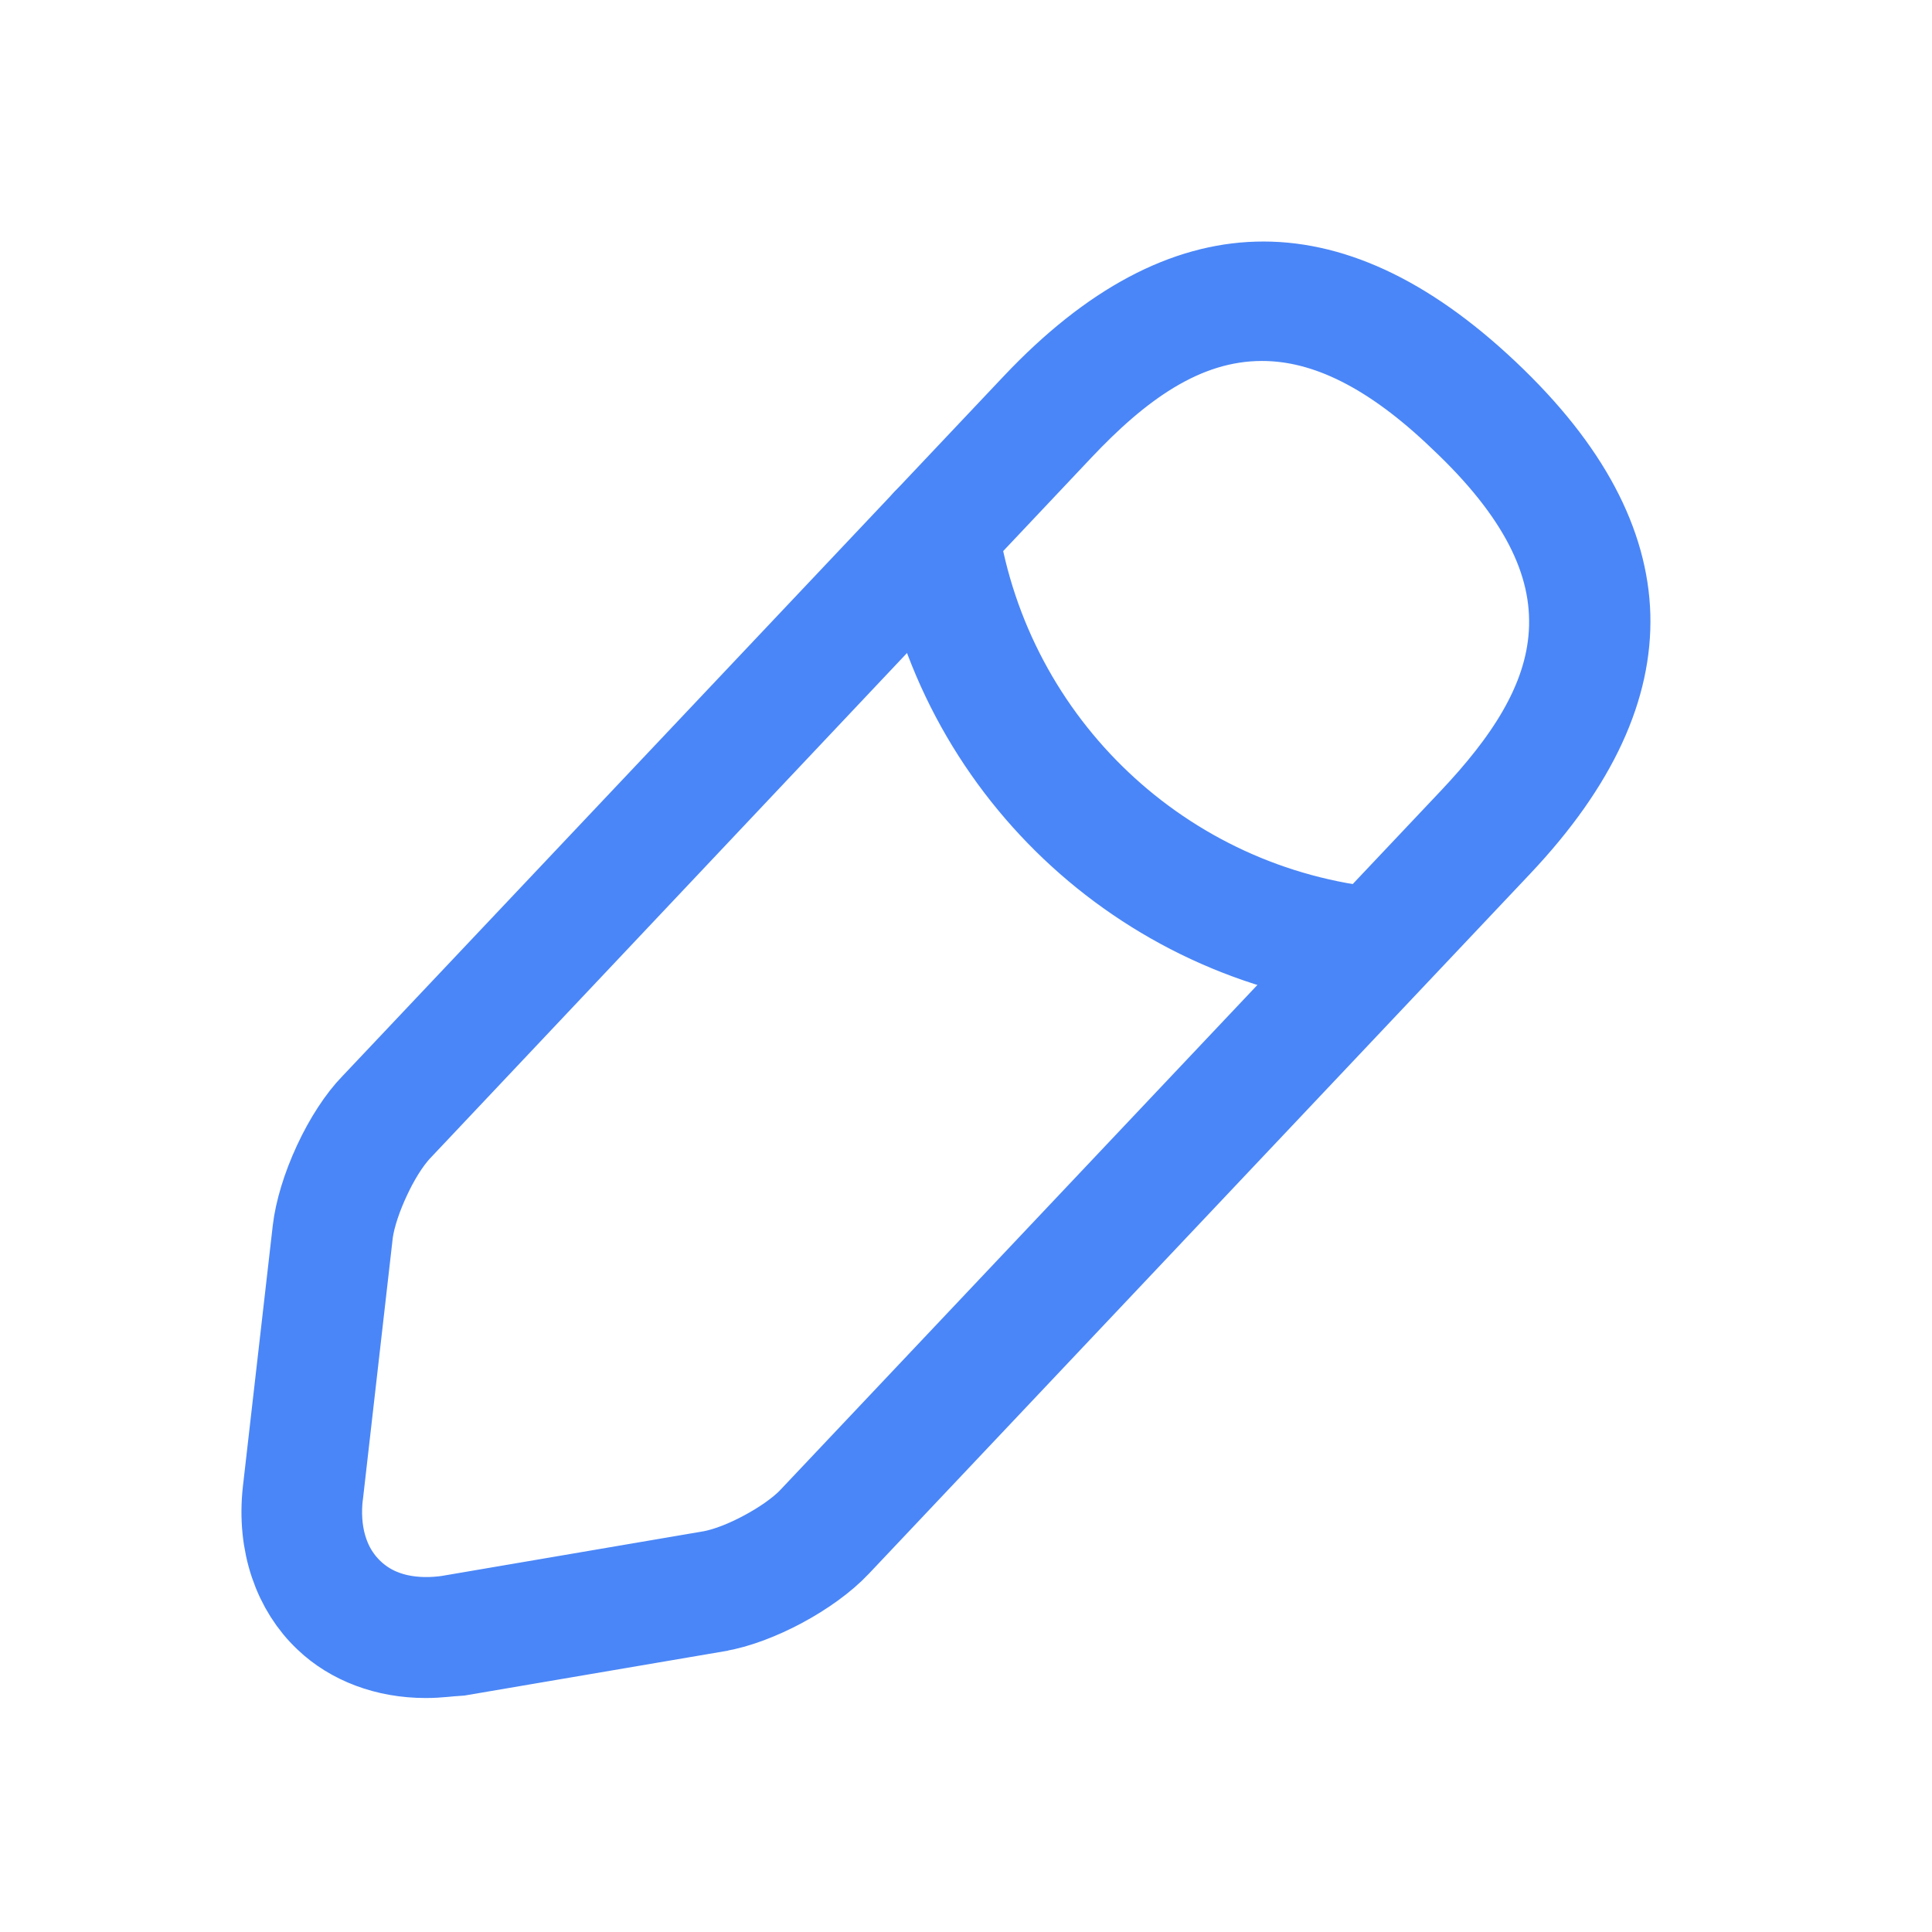 <svg width="18" height="18" viewBox="0 0 18 18" fill="none" xmlns="http://www.w3.org/2000/svg">
<path d="M3.118 15.008L3.116 15.006C2.856 14.761 2.708 14.369 2.76 13.904C2.76 13.904 2.76 13.904 2.76 13.904L3.038 11.475C3.038 11.475 3.038 11.475 3.038 11.475C3.038 11.475 3.038 11.475 3.038 11.475C3.057 11.312 3.12 11.098 3.22 10.883C3.32 10.667 3.441 10.485 3.551 10.372L3.551 10.372L3.557 10.366L9.714 3.849L9.714 3.849C10.429 3.092 11.098 2.768 11.716 2.751C12.335 2.733 13.021 3.019 13.778 3.734C14.534 4.448 14.858 5.117 14.876 5.736C14.893 6.355 14.607 7.041 13.893 7.797L7.735 14.315L7.735 14.315L7.733 14.317C7.493 14.574 7.008 14.835 6.66 14.892L6.66 14.892L6.657 14.893L4.268 15.3C4.207 15.304 4.162 15.308 4.124 15.312C4.067 15.317 4.026 15.32 3.966 15.32C3.621 15.32 3.322 15.202 3.118 15.008ZM9.805 3.92L9.805 3.92L3.649 10.443C3.649 10.443 3.648 10.444 3.648 10.444C3.519 10.58 3.411 10.769 3.337 10.929C3.261 11.091 3.188 11.291 3.163 11.47L3.163 11.47L3.162 11.481L2.885 13.908C2.885 13.908 2.885 13.909 2.884 13.91C2.842 14.262 2.919 14.641 3.203 14.909C3.488 15.179 3.868 15.226 4.206 15.175L4.206 15.175L4.215 15.173L6.63 14.761L6.631 14.761C6.816 14.729 7.015 14.643 7.172 14.558C7.329 14.474 7.509 14.356 7.636 14.223L7.637 14.221L13.794 7.704L13.795 7.703C14.275 7.192 14.701 6.604 14.743 5.907C14.787 5.183 14.413 4.502 13.686 3.818C13.041 3.198 12.406 2.863 11.758 2.863C10.961 2.863 10.332 3.362 9.805 3.92Z" fill="#35353D" stroke="#4A86F7"/>
<path d="M12.835 8.772L12.836 8.772C12.85 8.774 12.863 8.78 12.875 8.794C12.884 8.806 12.889 8.819 12.889 8.833C12.886 8.847 12.878 8.861 12.864 8.873C12.848 8.887 12.831 8.892 12.817 8.892H12.817H12.817H12.817H12.816H12.816H12.816H12.816H12.816H12.816H12.816H12.816H12.816H12.816H12.816H12.816H12.815H12.815H12.815H12.815H12.815H12.815H12.815H12.815H12.815H12.815H12.815H12.814H12.814H12.814H12.814H12.814H12.814H12.814H12.814H12.814H12.814H12.813H12.813H12.813H12.813H12.813H12.813H12.813H12.813H12.813H12.813H12.812H12.812H12.812H12.812H12.812H12.812H12.812H12.812H12.812H12.812H12.812H12.812H12.811H12.811H12.811H12.811H12.811H12.811H12.811H12.811H12.811H12.81H12.81H12.81H12.81H12.81H12.81H12.81H12.81H12.81H12.81H12.809H12.809H12.809H12.809H12.809H12.809H12.809H12.809H12.809H12.809H12.809H12.808H12.808H12.808H12.808H12.808H12.808H12.808H12.808H12.808H12.807H12.807H12.807H12.807H12.807H12.807H12.807H12.807H12.807H12.807H12.806H12.806H12.806H12.806H12.806H12.806H12.806H12.806H12.806H12.806H12.806H12.805H12.805H12.805H12.805H12.805H12.805H12.805H12.805H12.805H12.804H12.804H12.804H12.804H12.804H12.804H12.804H12.804H12.804H12.803H12.803H12.803H12.803H12.803H12.803H12.803H12.803H12.803H12.803H12.802H12.802H12.802H12.802H12.802H12.802H12.802H12.802H12.802H12.802H12.801H12.801H12.801H12.801H12.801H12.801H12.801H12.801H12.8H12.8H12.8H12.8H12.8H12.8H12.8H12.8H12.8H12.8H12.799H12.799H12.799H12.799H12.799H12.799H12.799H12.799H12.799H12.799H12.798H12.798H12.798H12.798H12.798H12.798H12.798H12.798H12.797H12.797H12.797H12.797H12.797H12.797H12.797H12.797H12.797H12.796H12.796H12.796H12.796H12.796H12.796H12.796H12.796H12.796H12.796H12.795H12.795H12.795H12.795H12.795H12.795H12.795H12.795H12.795H12.794H12.794H12.794H12.794H12.794H12.794H12.794H12.794H12.794H12.793H12.793H12.793H12.793H12.793H12.793H12.793H12.793H12.793H12.793H12.792H12.792H12.792H12.792H12.792H12.792H12.792H12.792H12.791H12.791H12.791H12.791H12.791H12.791H12.791H12.791H12.791H12.79H12.79H12.79H12.79H12.79H12.79H12.79H12.79C10.688 8.673 9.001 7.073 8.676 4.984C8.672 4.951 8.692 4.916 8.732 4.906C8.765 4.905 8.798 4.926 8.806 4.967C9.128 7.004 10.779 8.57 12.835 8.772Z" fill="#35353D" stroke="#4A86F7"/>
</svg>
